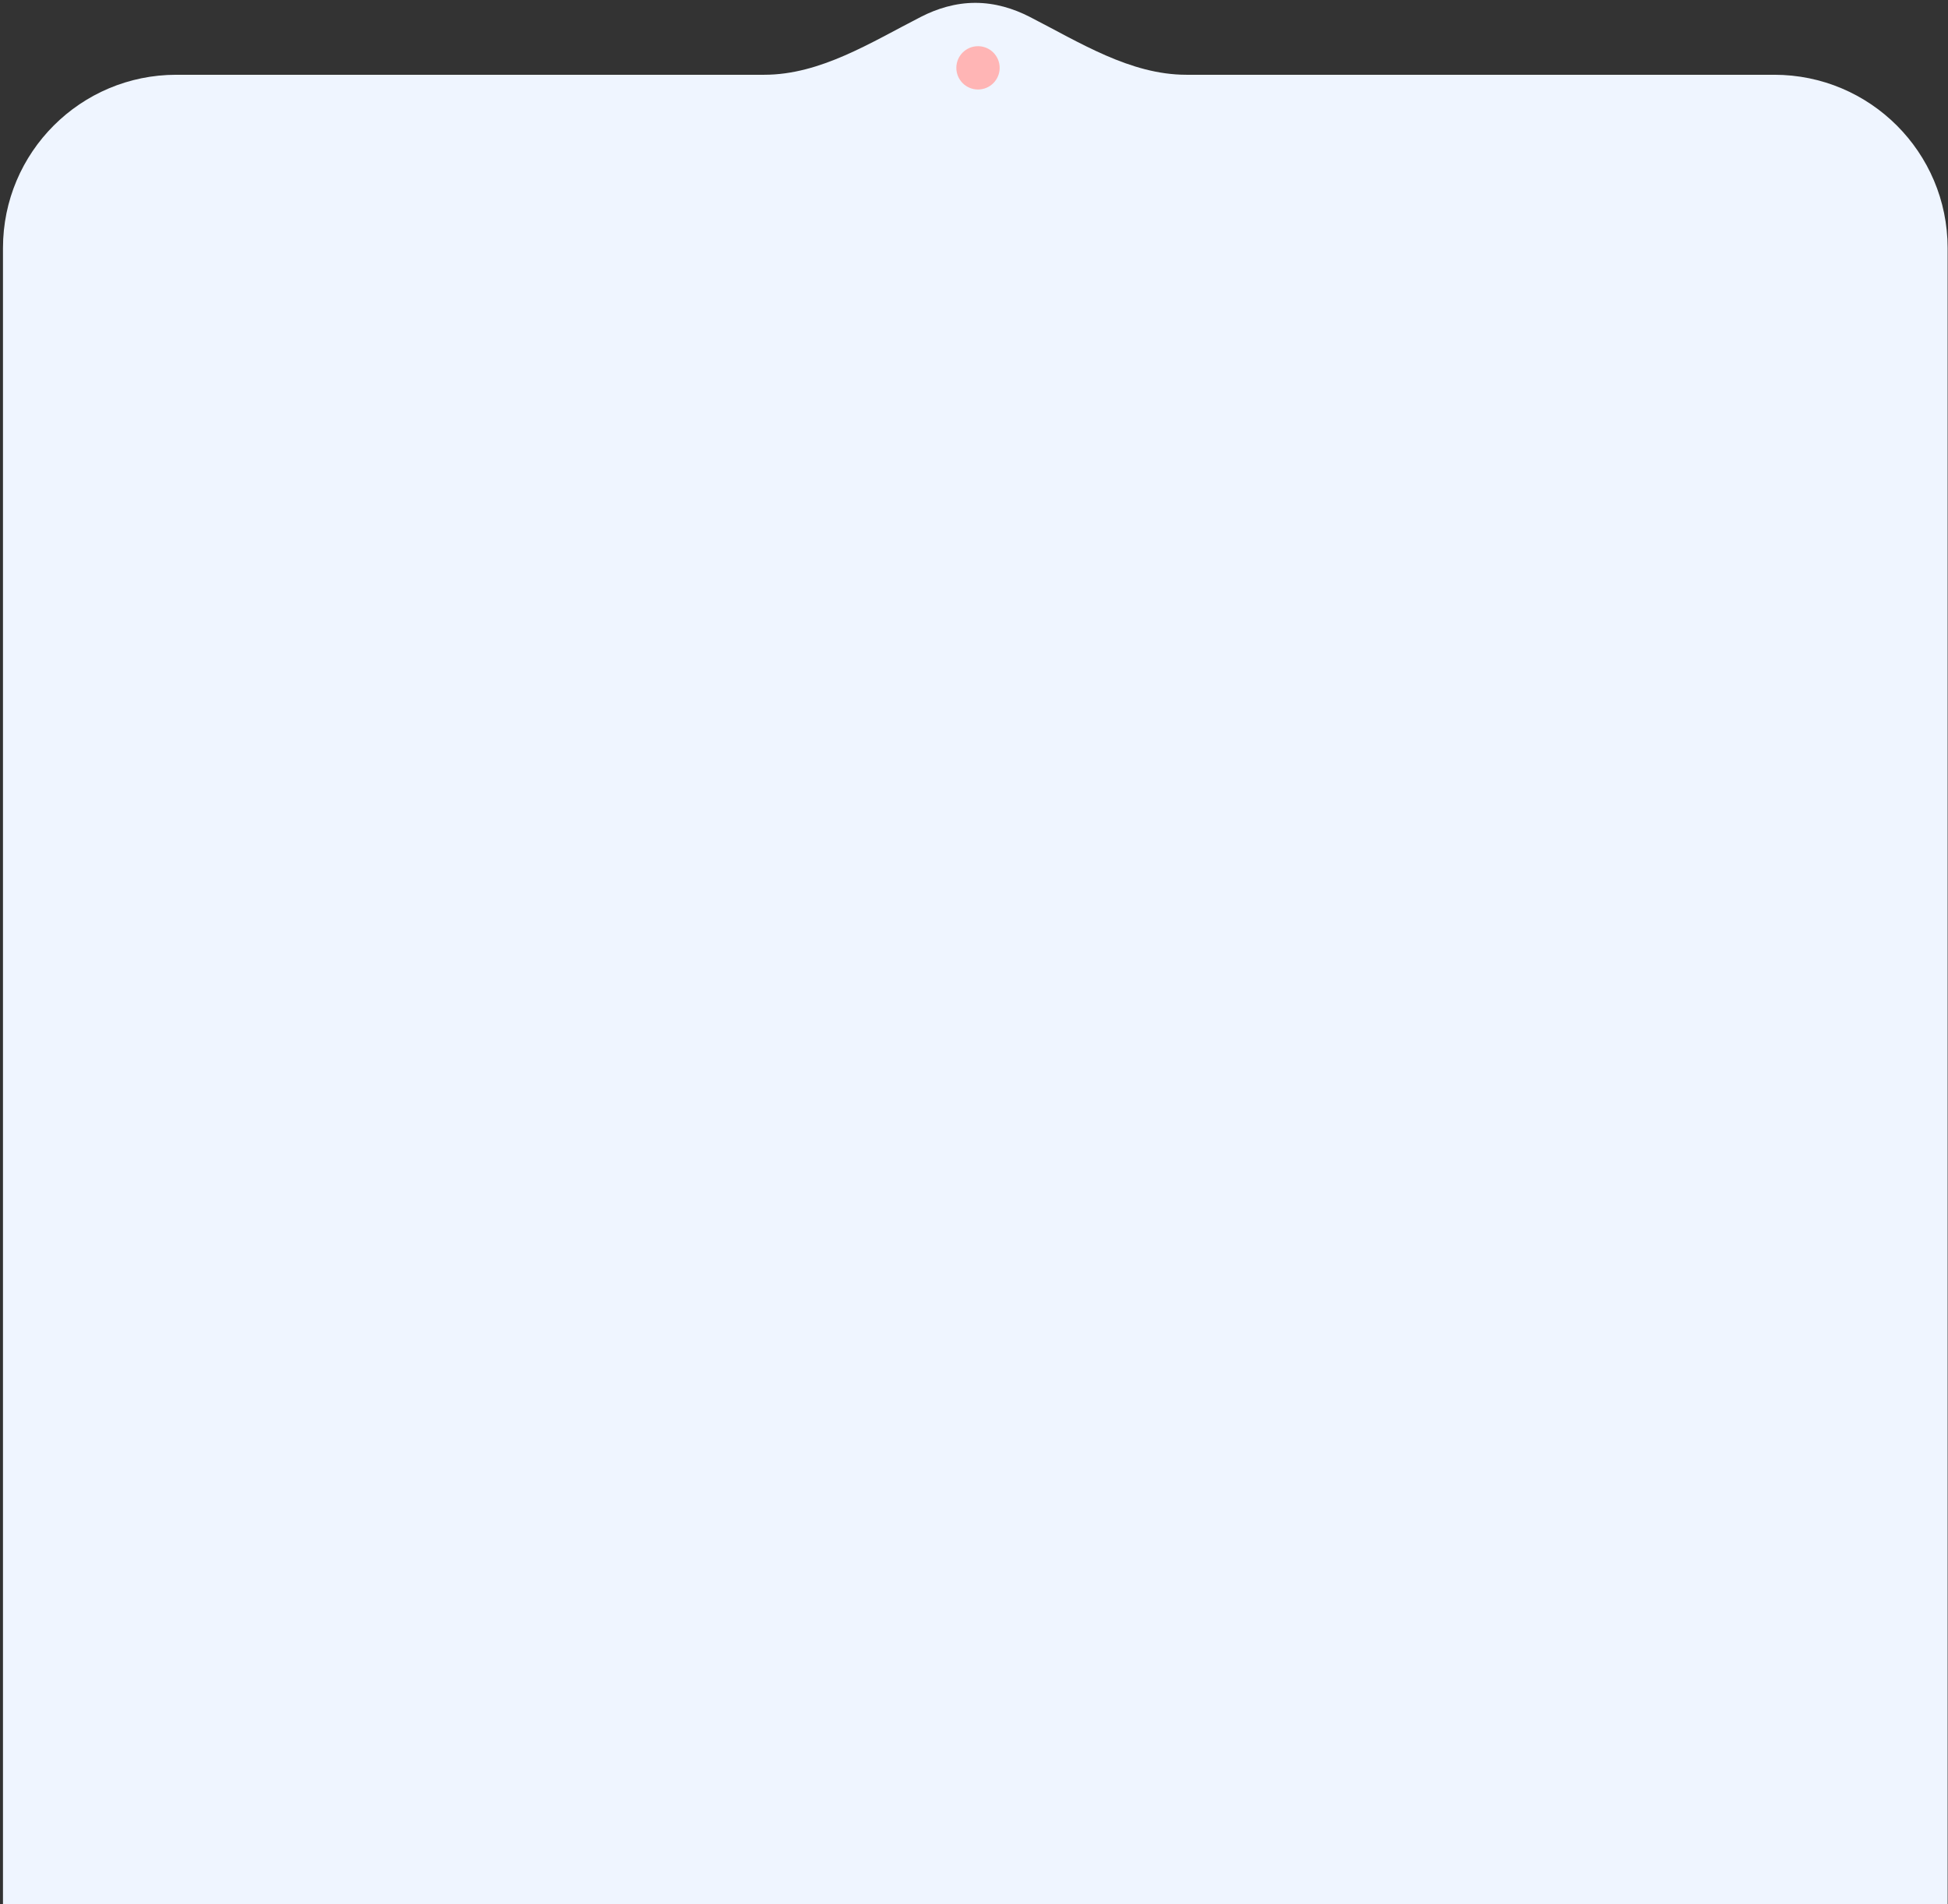 <svg width="491" height="480" viewBox="0 0 491 480" fill="none" xmlns="http://www.w3.org/2000/svg">
<rect x="0" y="0" width="491" height="480" fill="#333333" stroke="none"/>
<path d="M0.75 62.539C0.75 38.409 20.311 18.848 44.44 18.848H123.288H184.558H192.644C206.79 18.848 219.539 10.684 232.133 4.241C236.189 2.166 240.814 0.72 245.827 0.72C250.84 0.72 255.465 2.166 259.521 4.241C272.114 10.684 284.864 18.848 299.01 18.848H307.096H368.366H447.213C471.343 18.848 490.904 38.409 490.904 62.539V1518.97H0.75V62.539Z" fill="#EFF5FF"/>
<circle cx="246.509" cy="17.104" r="5.461" fill="#FFB5B5"/>
</svg>
